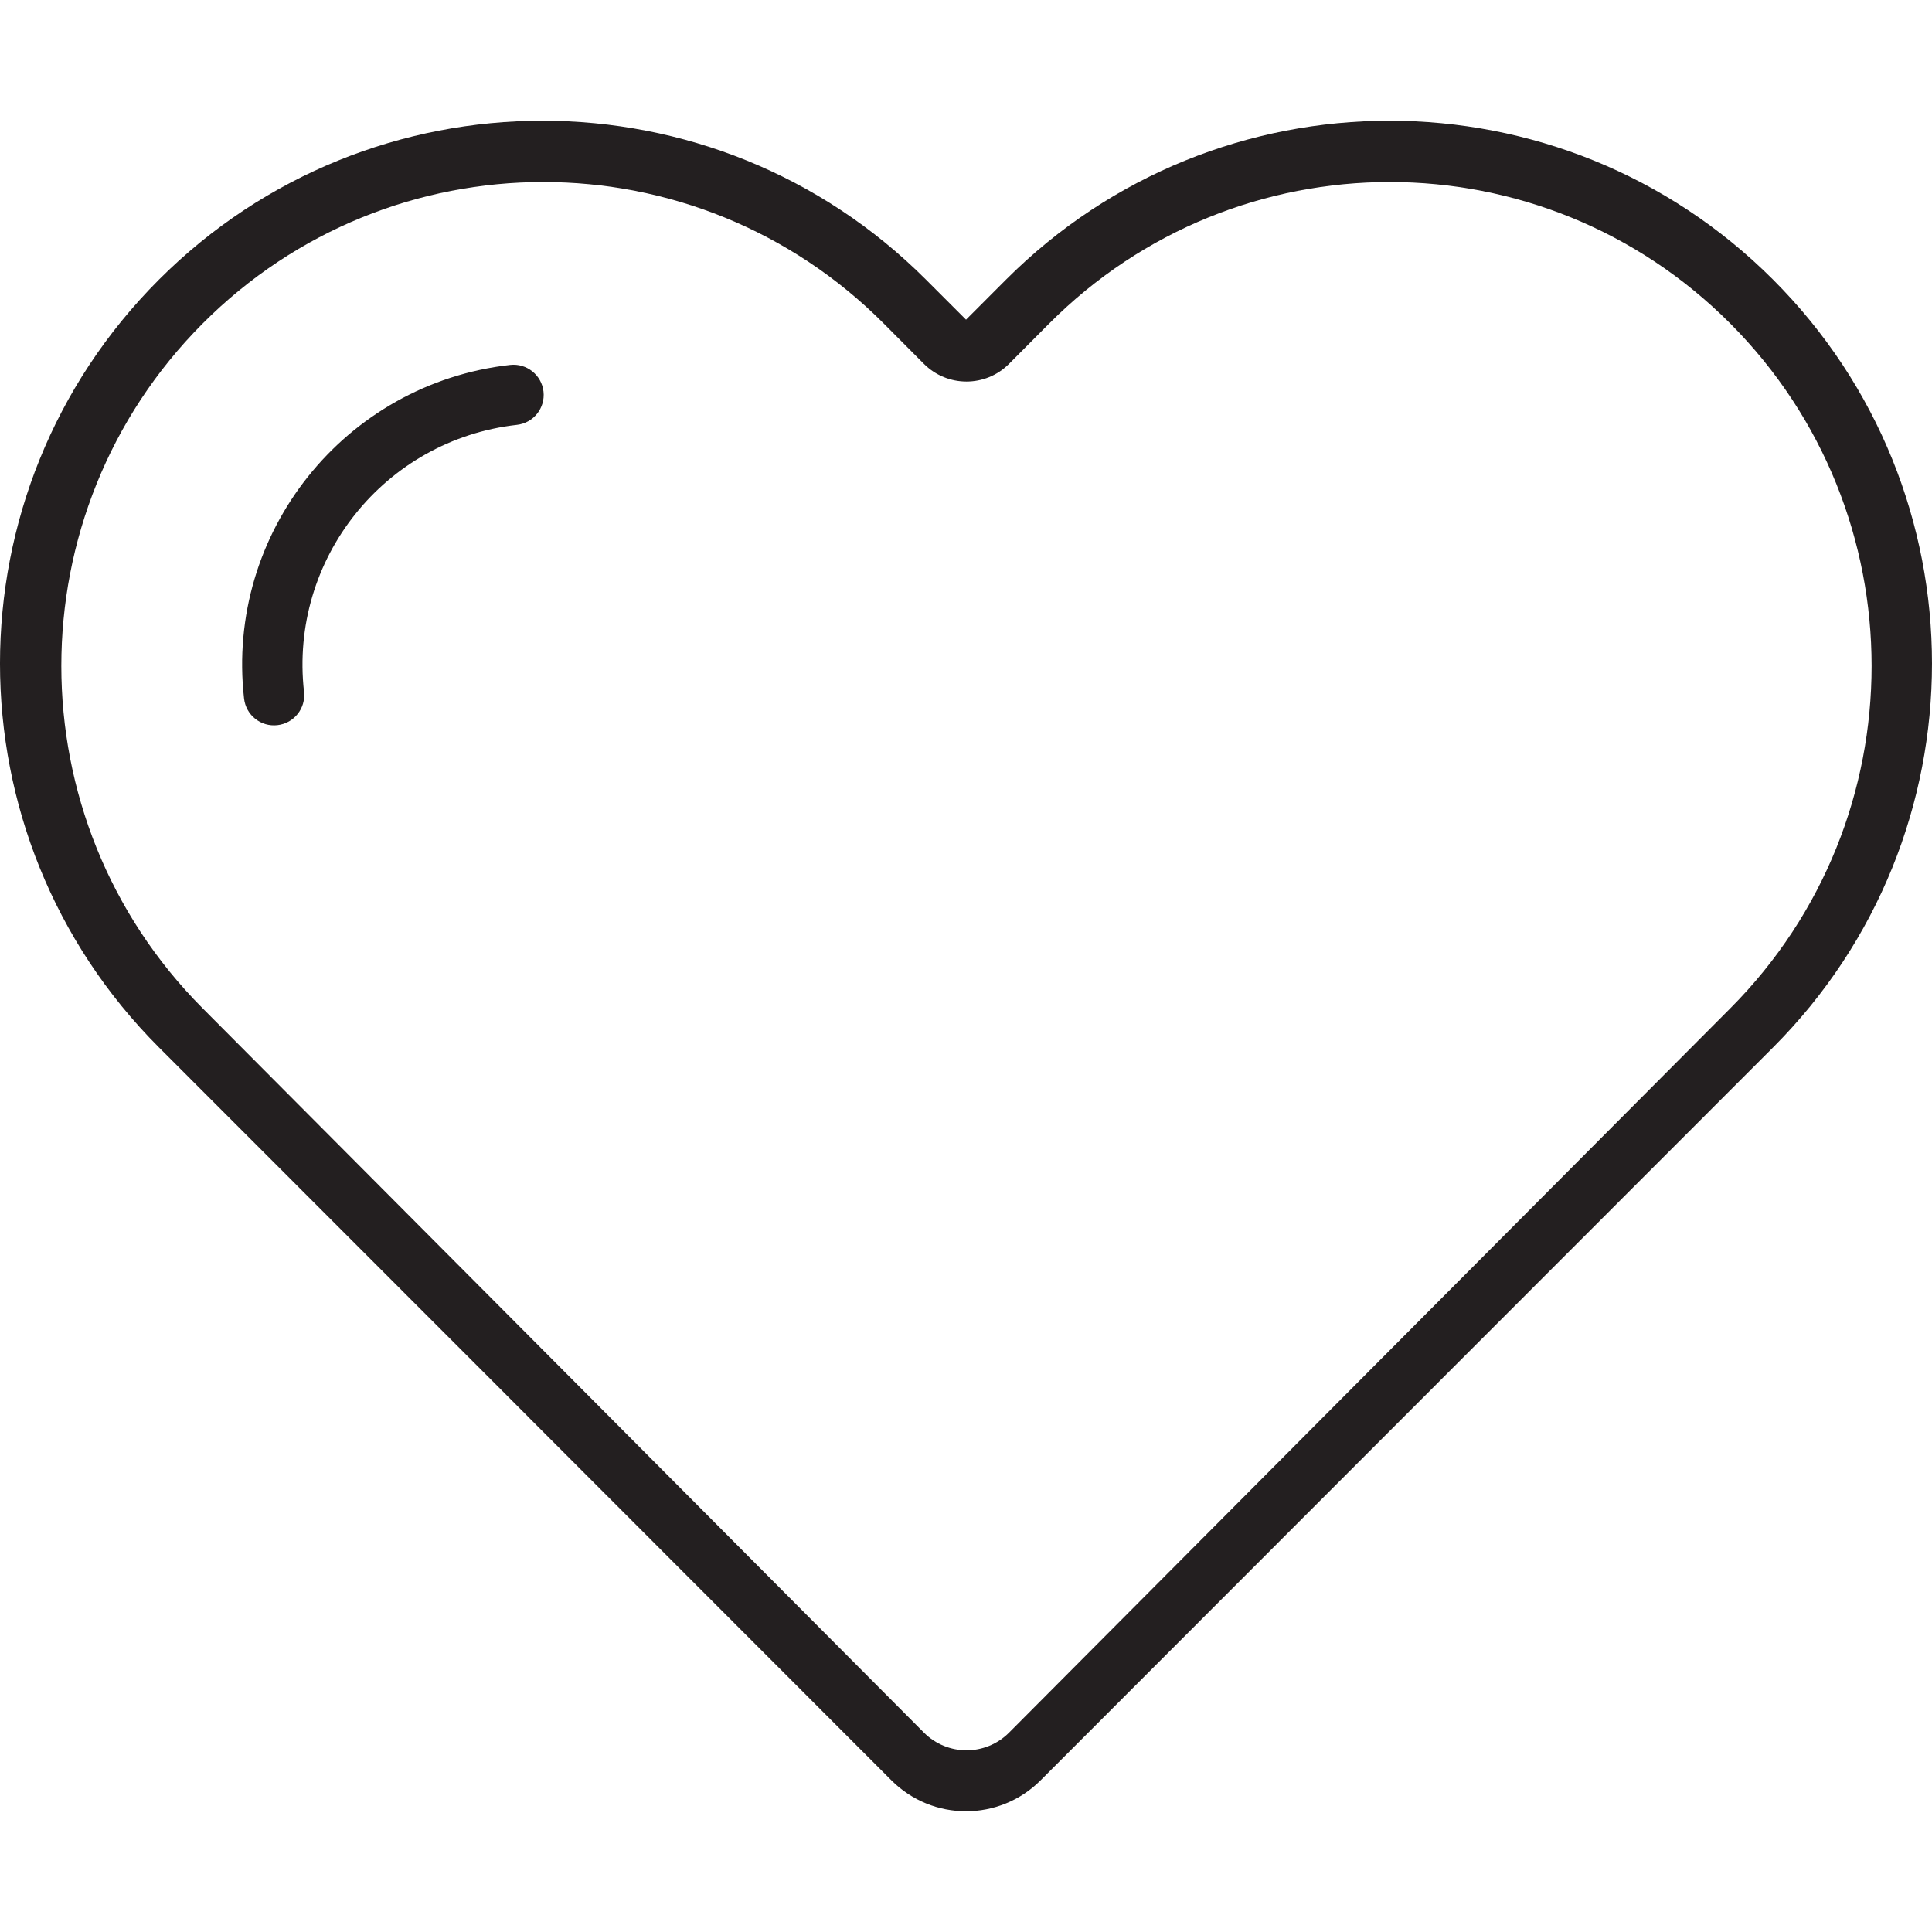 <?xml version="1.0" encoding="utf-8"?>
<!-- Generator: Adobe Illustrator 16.0.0, SVG Export Plug-In . SVG Version: 6.00 Build 0)  -->
<!DOCTYPE svg PUBLIC "-//W3C//DTD SVG 1.1//EN" "http://www.w3.org/Graphics/SVG/1.1/DTD/svg11.dtd">
<svg version="1.1" id="Layer_1" xmlns="http://www.w3.org/2000/svg" xmlns:xlink="http://www.w3.org/1999/xlink" x="0px" y="0px"
	 width="64px" height="64px" viewBox="0 0 64 64" enable-background="new 0 0 64 64" xml:space="preserve">
<path fill-rule="evenodd" clip-rule="evenodd" fill="#231F20" d="M58.737,34.695l-12.26,12.267
	c-0.002,0.002-0.004,0.004-0.006,0.006L34.471,58.976c-1.363,1.366-3.576,1.366-4.942,0l-12-12.008
	c-0.002-0.002-0.004-0.006-0.006-0.008L5.264,34.695c-7.019-7.023-7.019-18.408,0-25.43c7.017-7.021,18.395-7.021,25.412,0
	l1.325,1.325l1.323-1.325c7.016-7.021,18.394-7.021,25.413,0C65.754,16.287,65.754,27.672,58.737,34.695L58.737,34.695z
	 M57.324,10.724c-6.234-6.259-16.342-6.259-22.575,0l-1.322,1.328c-0.778,0.783-2.042,0.783-2.823,0l-1.322-1.328
	c-6.234-6.259-16.341-6.259-22.575,0c-6.234,6.261-6.234,16.41,0,22.671l12.61,12.663l11.288,11.336
	c0.781,0.783,2.044,0.783,2.823,0l11.287-11.336l12.61-12.663C63.558,27.134,63.558,16.985,57.324,10.724L57.324,10.724z
	 M17.123,14.074c-4.39,0.497-7.546,4.453-7.052,8.842l0,0v0.002c0.062,0.548-0.332,1.042-0.882,1.104
	c-0.547,0.062-1.042-0.332-1.104-0.881c-0.62-5.484,3.327-10.434,8.813-11.052c0.548-0.062,1.044,0.334,1.106,0.881
	C18.066,13.519,17.671,14.013,17.123,14.074L17.123,14.074z"/>
</svg>
